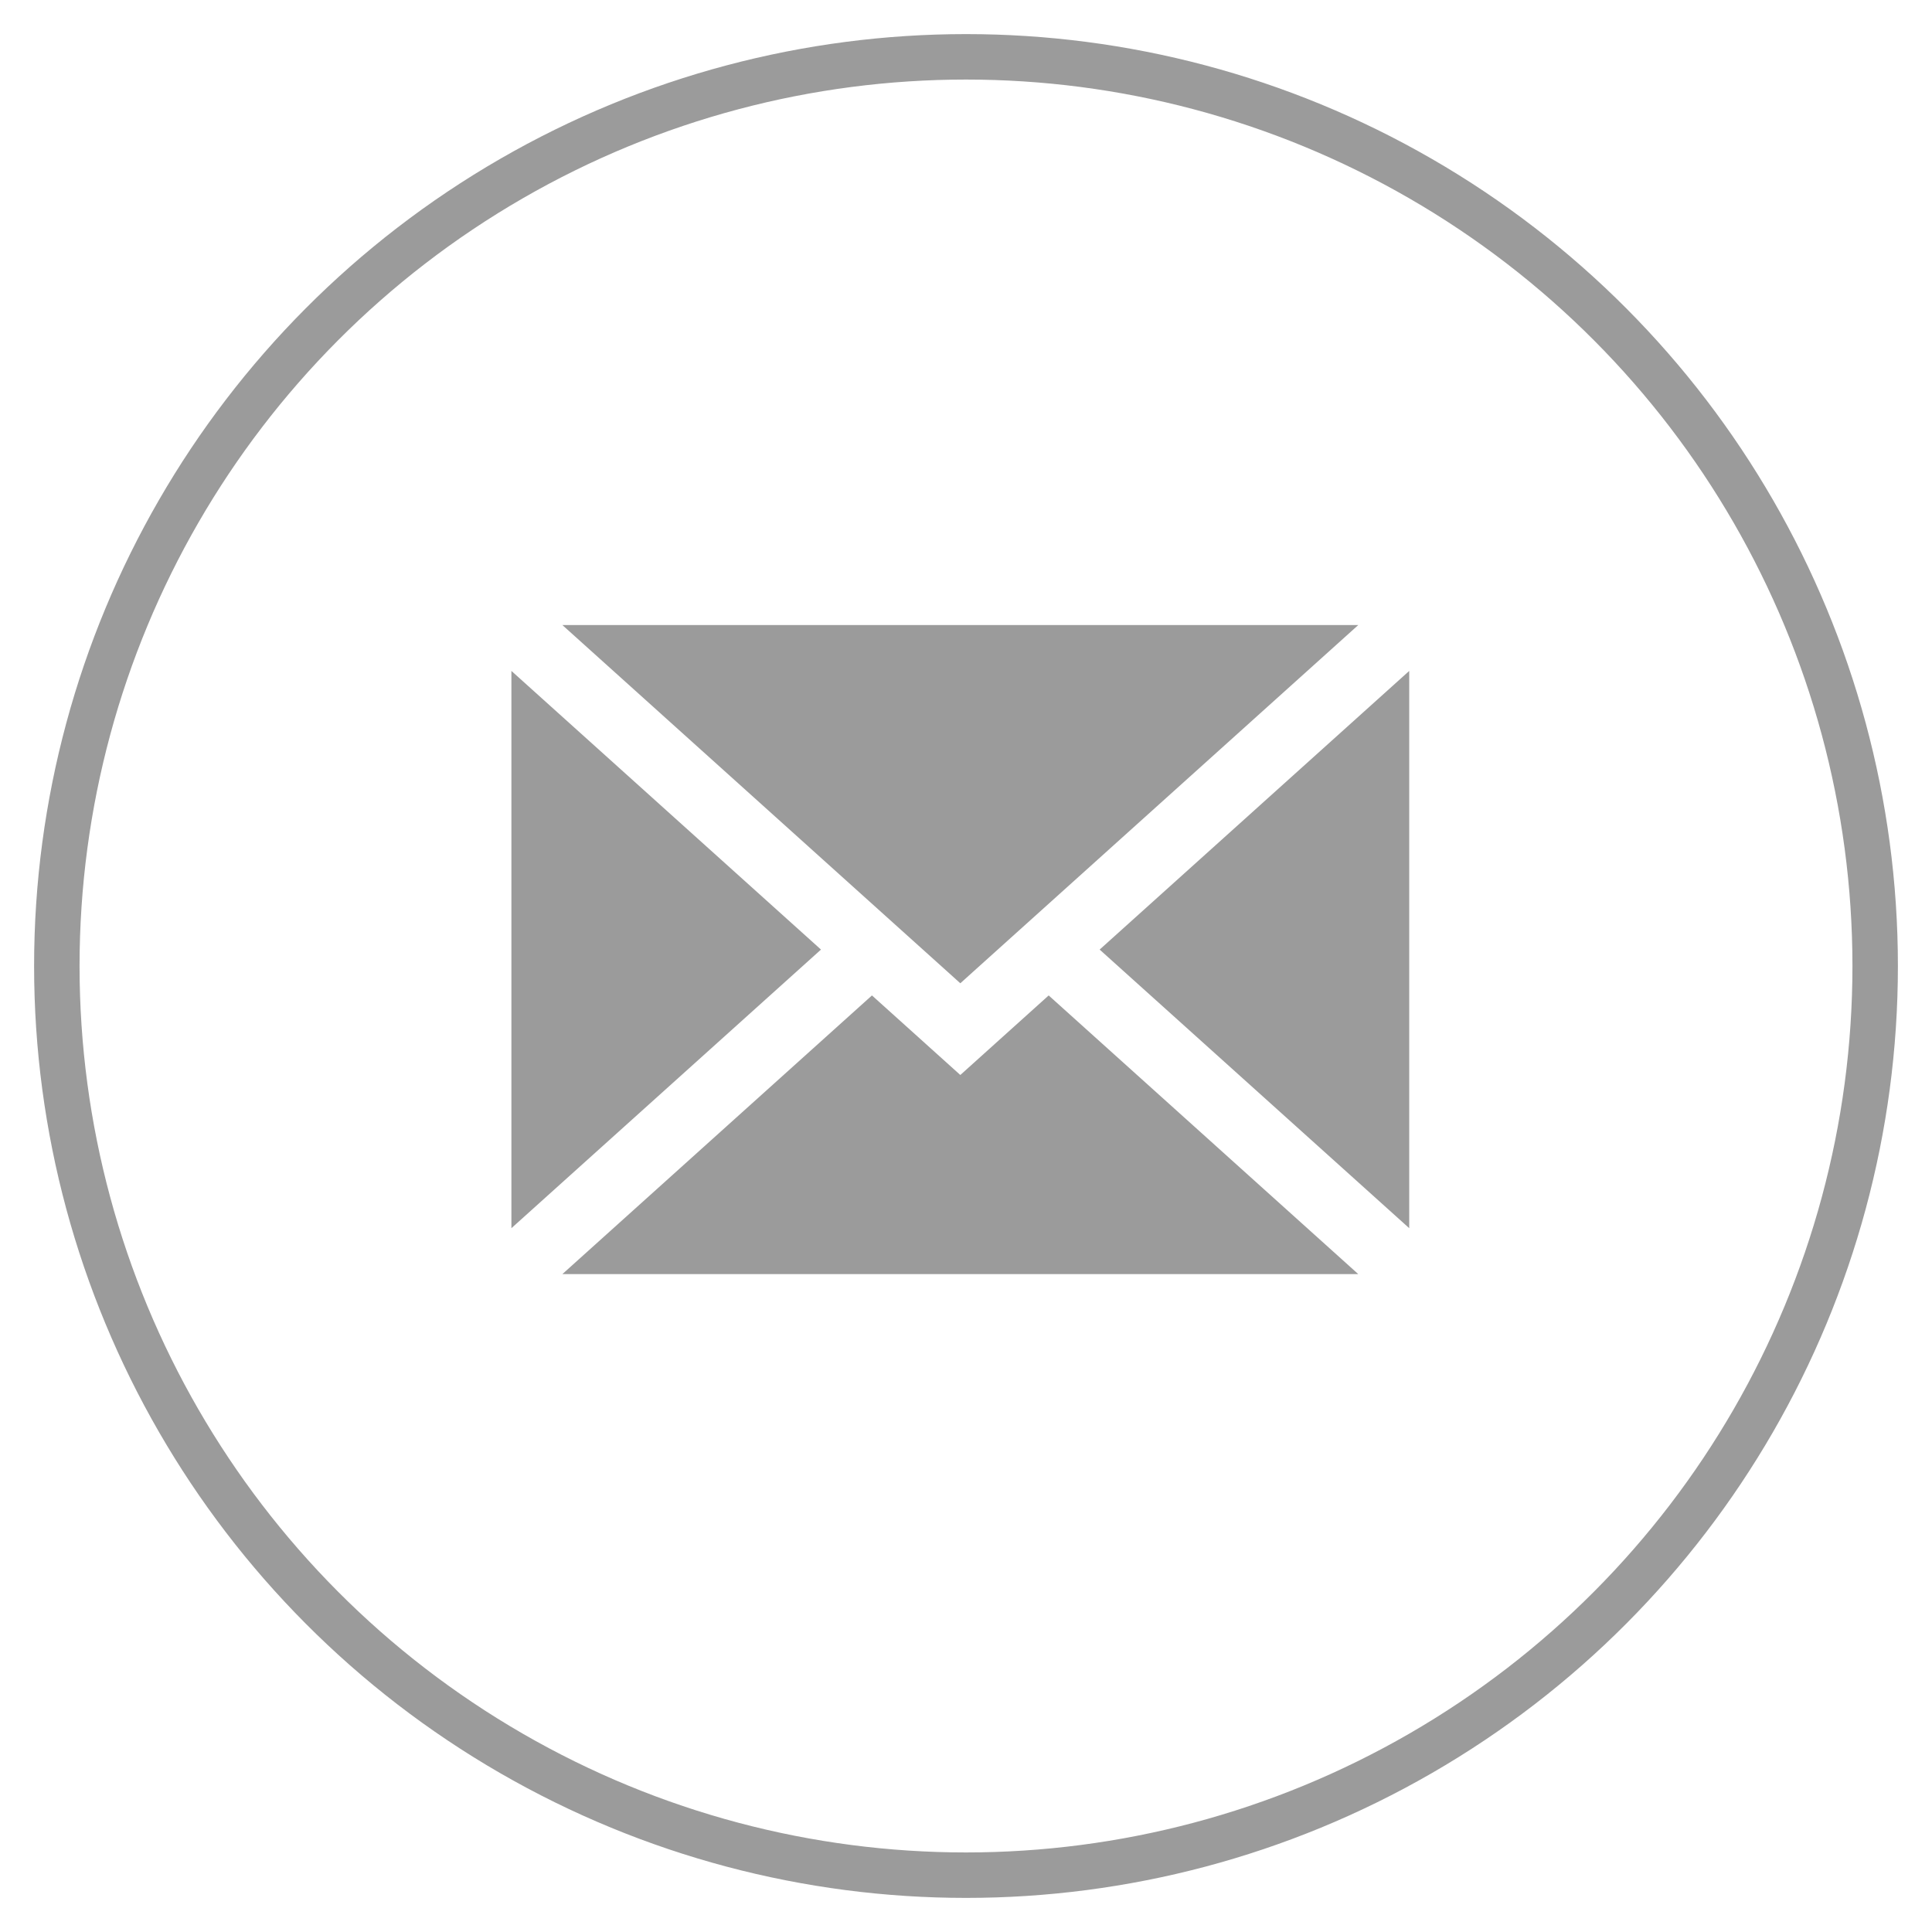 <?xml version="1.0" encoding="UTF-8"?>
<svg width="34px" height="34px" viewBox="0 0 34 34" version="1.1" xmlns="http://www.w3.org/2000/svg" xmlns:xlink="http://www.w3.org/1999/xlink">
    <!-- Generator: Sketch 59.1 (86144) - https://sketch.com -->
    <title>mail</title>
    <desc>Created with Sketch.</desc>
    <g id="Page-1" stroke="none" stroke-width="1" fill="none" fill-rule="evenodd">
        <g id="Village" transform="translate(-1339, -30)">
            <g id="mail" transform="translate(1340, 31)">
                <circle id="Oval" stroke="#9B9B9B" stroke-width="0.8" cx="16" cy="16" r="16"></circle>
                <g id="Group-6" transform="translate(8, 10)" fill="#9B9B9B" fill-rule="nonzero">
                    <polygon id="Path" points="15.8 10.614 15.8 0.807 10.352 5.711"></polygon>
                    <polygon id="Path" points="7.9 7.918 6.345 6.518 0.897 11.422 14.903 11.422 9.455 6.518"></polygon>
                    <polygon id="Path" points="14.903 0 0.897 0 7.9 6.304"></polygon>
                    <polygon id="Path" points="-9.23705556e-14 0.807 -9.23705556e-14 10.614 5.448 5.711"></polygon>
                </g>
            </g>
        </g>
    </g>
</svg>